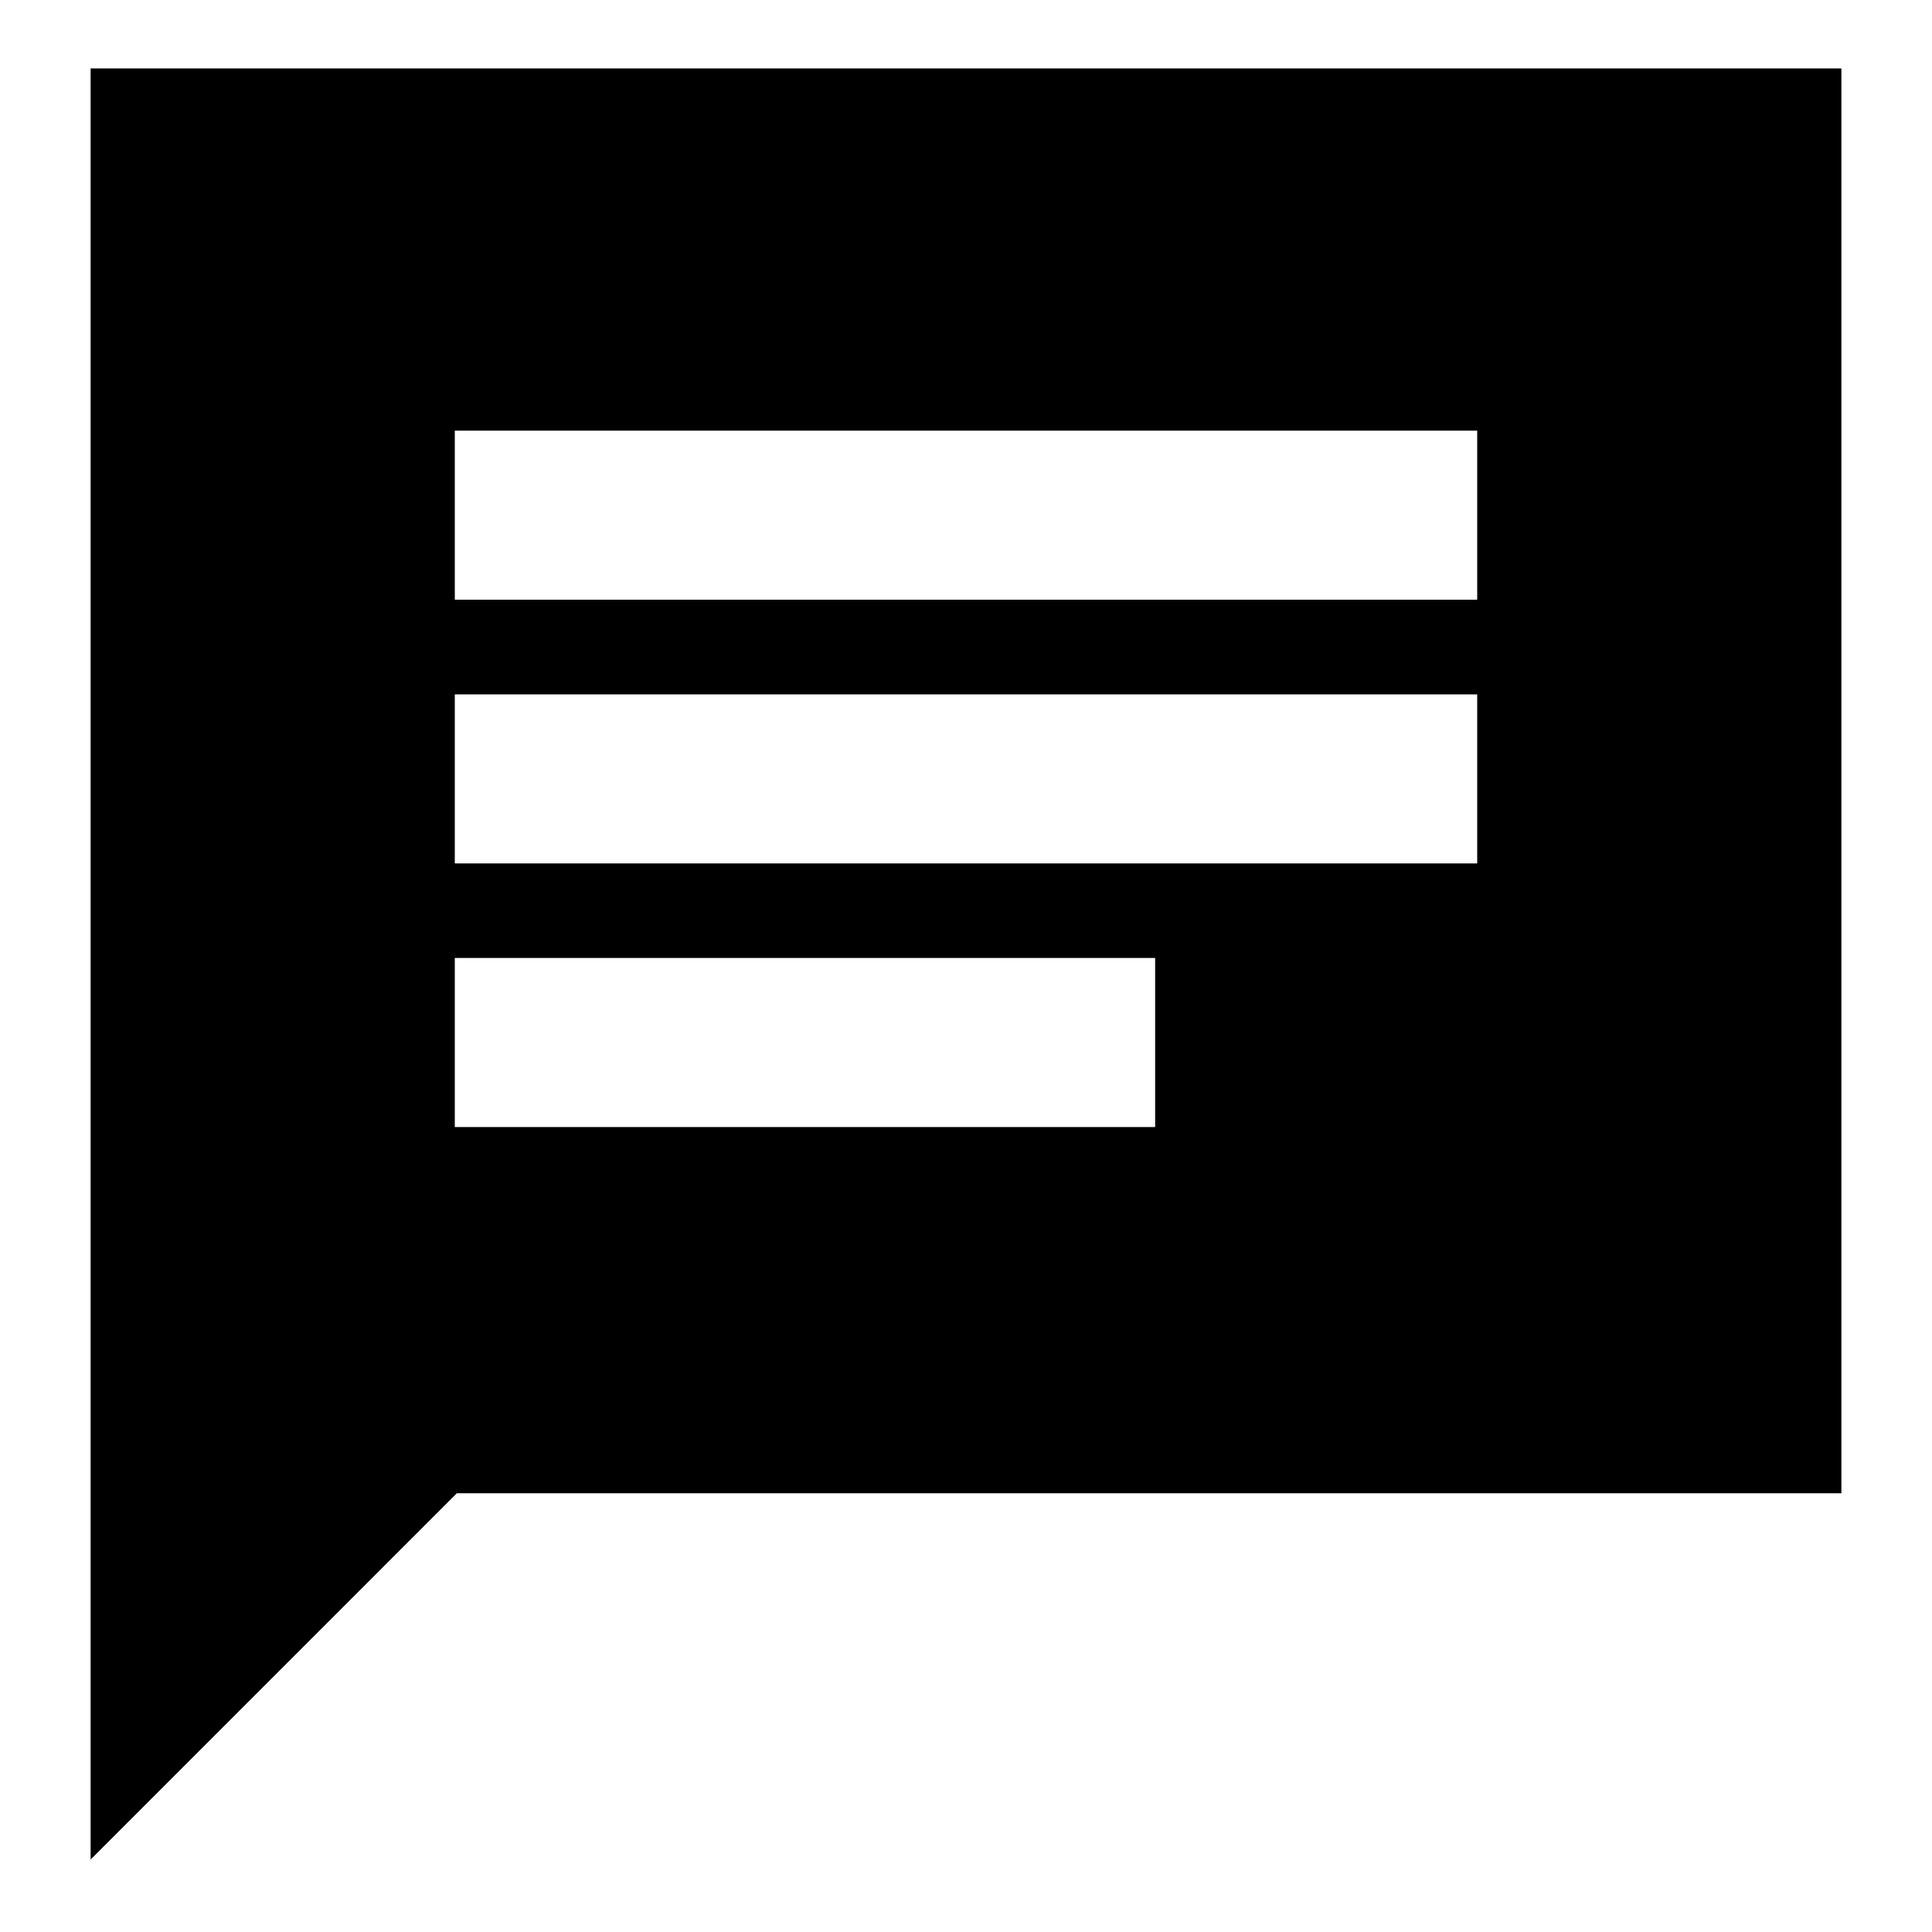 <svg xmlns="http://www.w3.org/2000/svg" height="20" width="20"><path d="M4.708 11.667h7.25v-1.75h-7.25Zm0-2.729h10.584v-1.75H4.708Zm0-2.73h10.584v-1.75H4.708ZM.938 19.25V.708h18.124v14.75H4.729Z"/></svg>